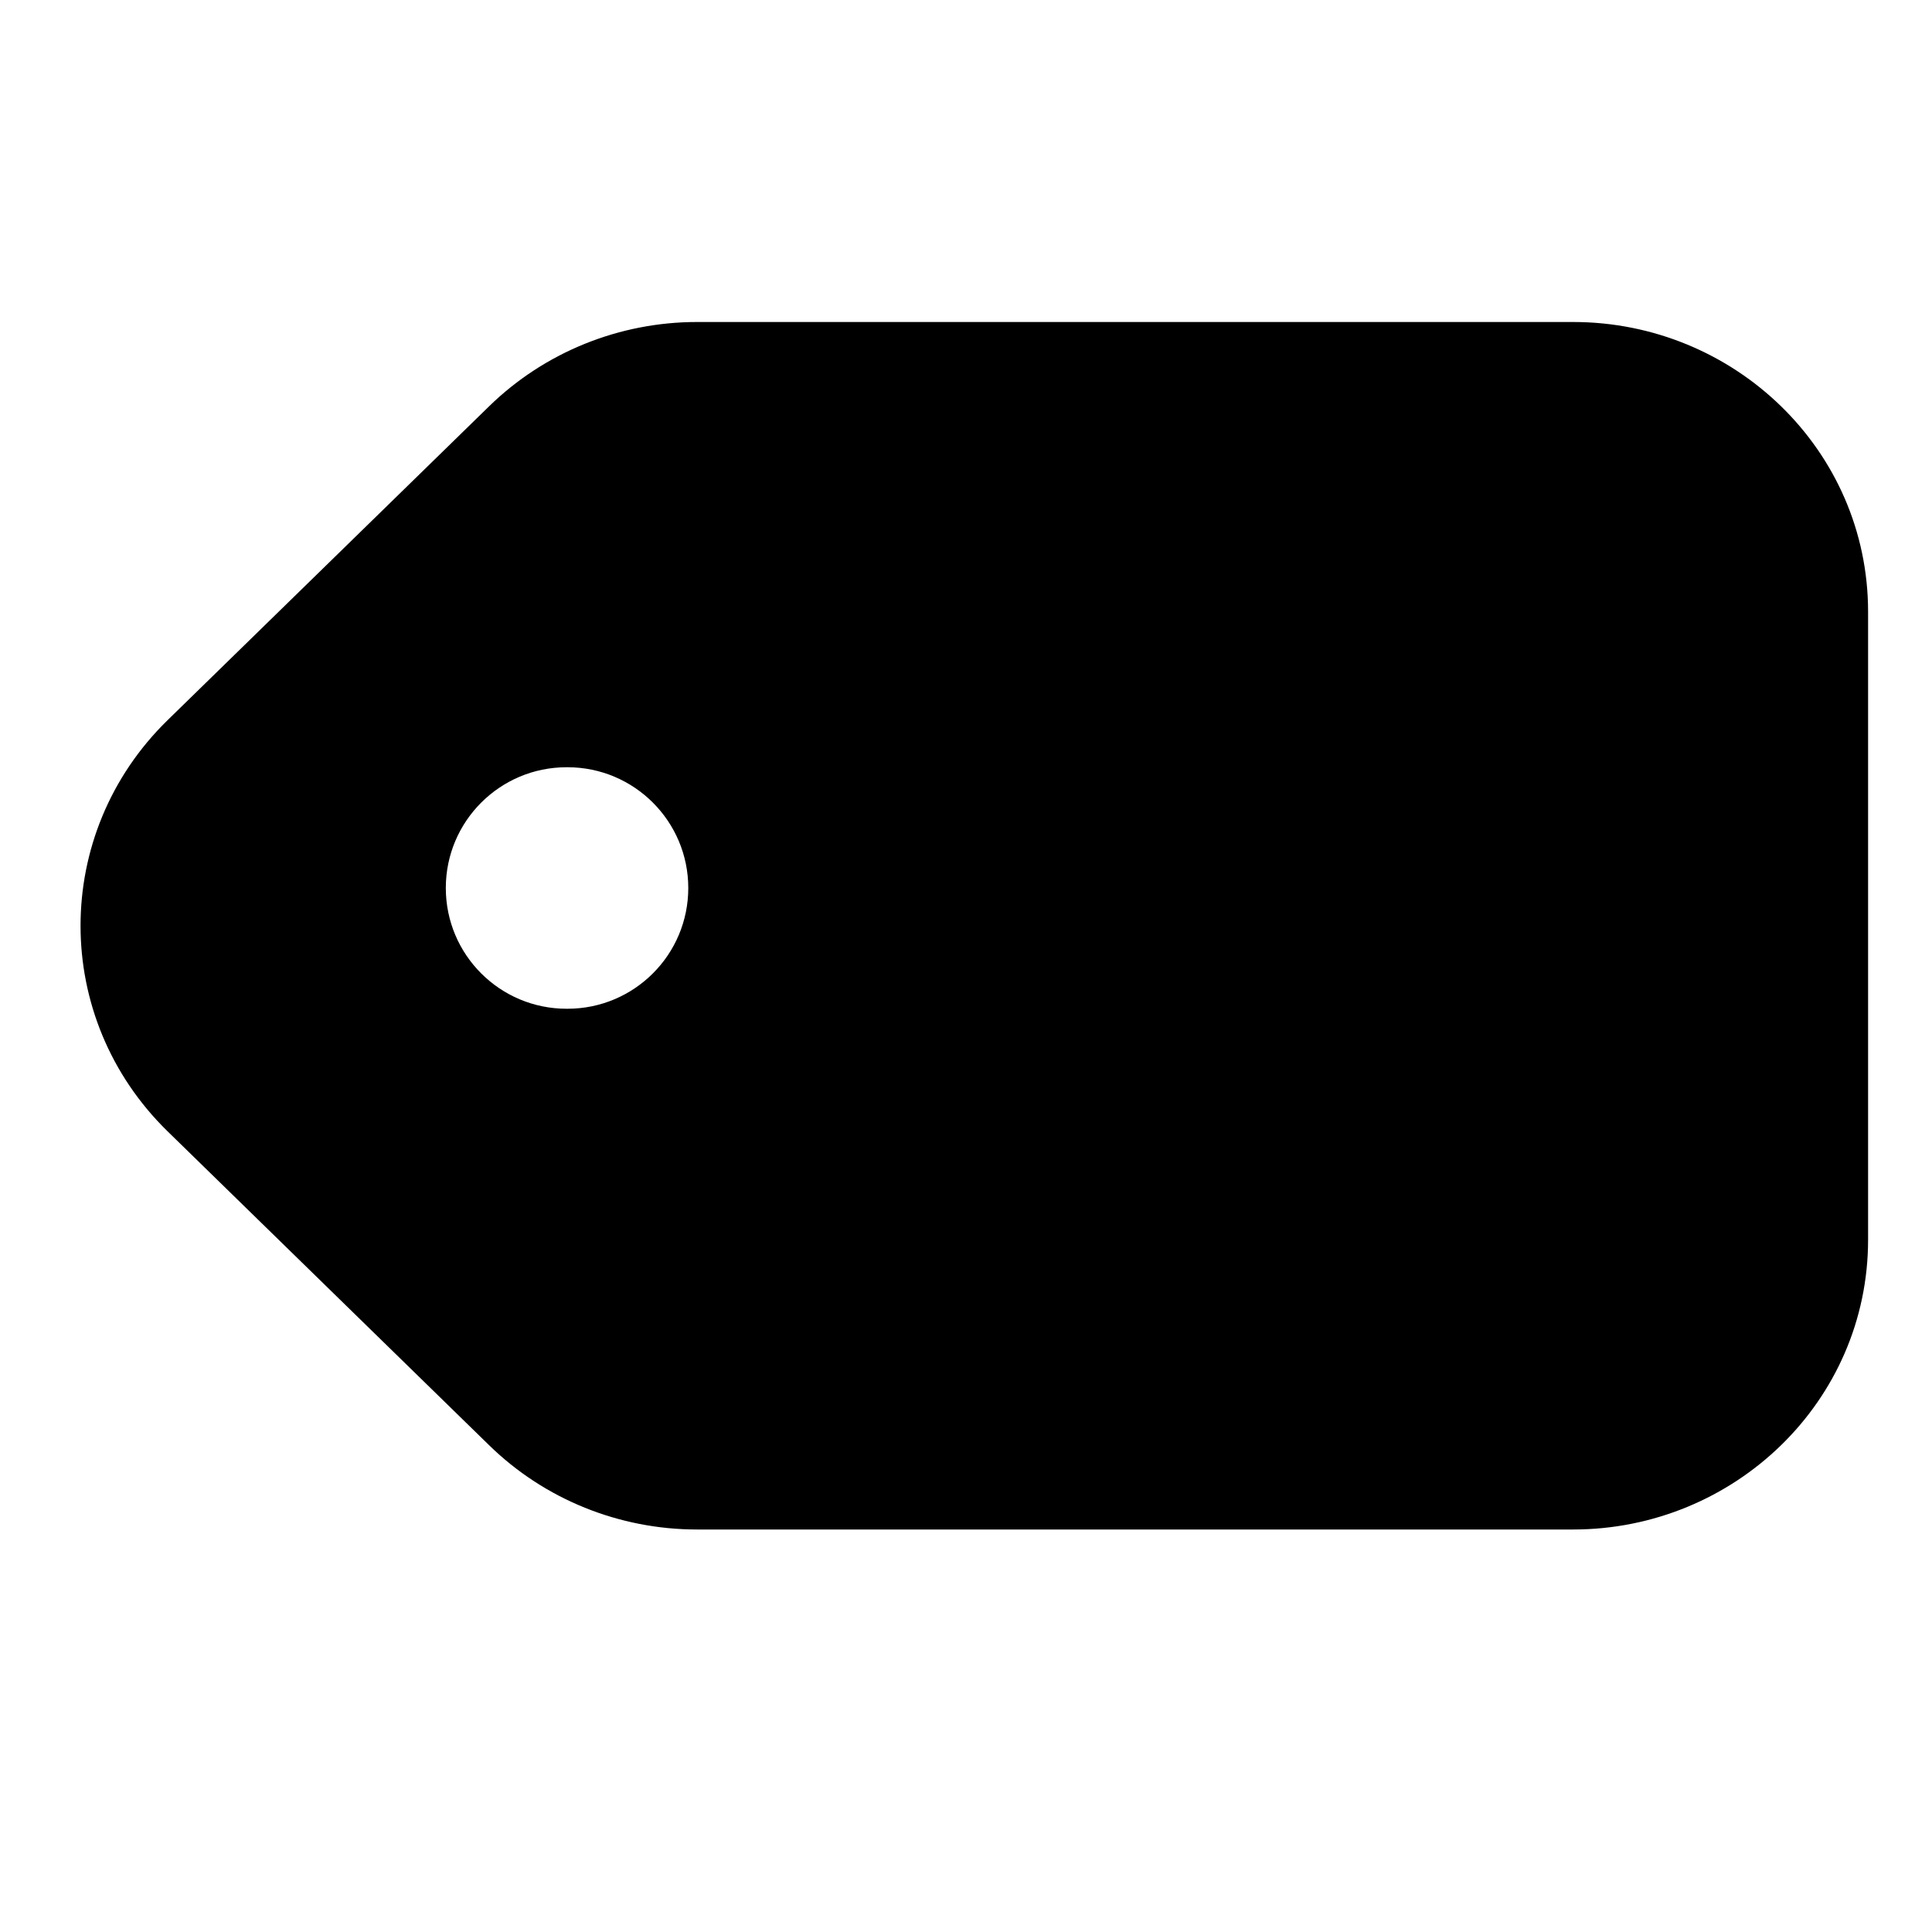 <!-- ! This file is automatically generated, please don't edit it directly. -->

<svg
	width="24"
	height="24"
	viewBox="0 0 24 24"
	fill="none"
	xmlns="http://www.w3.org/2000/svg"
>
	<g class="oi-tag-horizontal-fill">
		<path
			class="oi-fill"
			d="M19.542 4C21.542 4 23.206 5.589 23.206 7.6V15.4C23.206 17.411 21.542 19 19.542 19H8.659C7.695 19 6.766 18.627 6.077 17.954L2.082 14.054C0.64 12.646 0.64 10.354 2.082 8.946L6.077 5.046C6.766 4.374 7.695 4 8.659 4H19.542ZM7.038 9.531C6.21 9.531 5.538 10.203 5.538 11.031C5.538 11.86 6.21 12.531 7.038 12.531H7.05C7.878 12.531 8.55 11.86 8.55 11.031C8.55 10.203 7.878 9.531 7.05 9.531H7.038Z"
			fill="black"
		/>
	</g>
</svg>